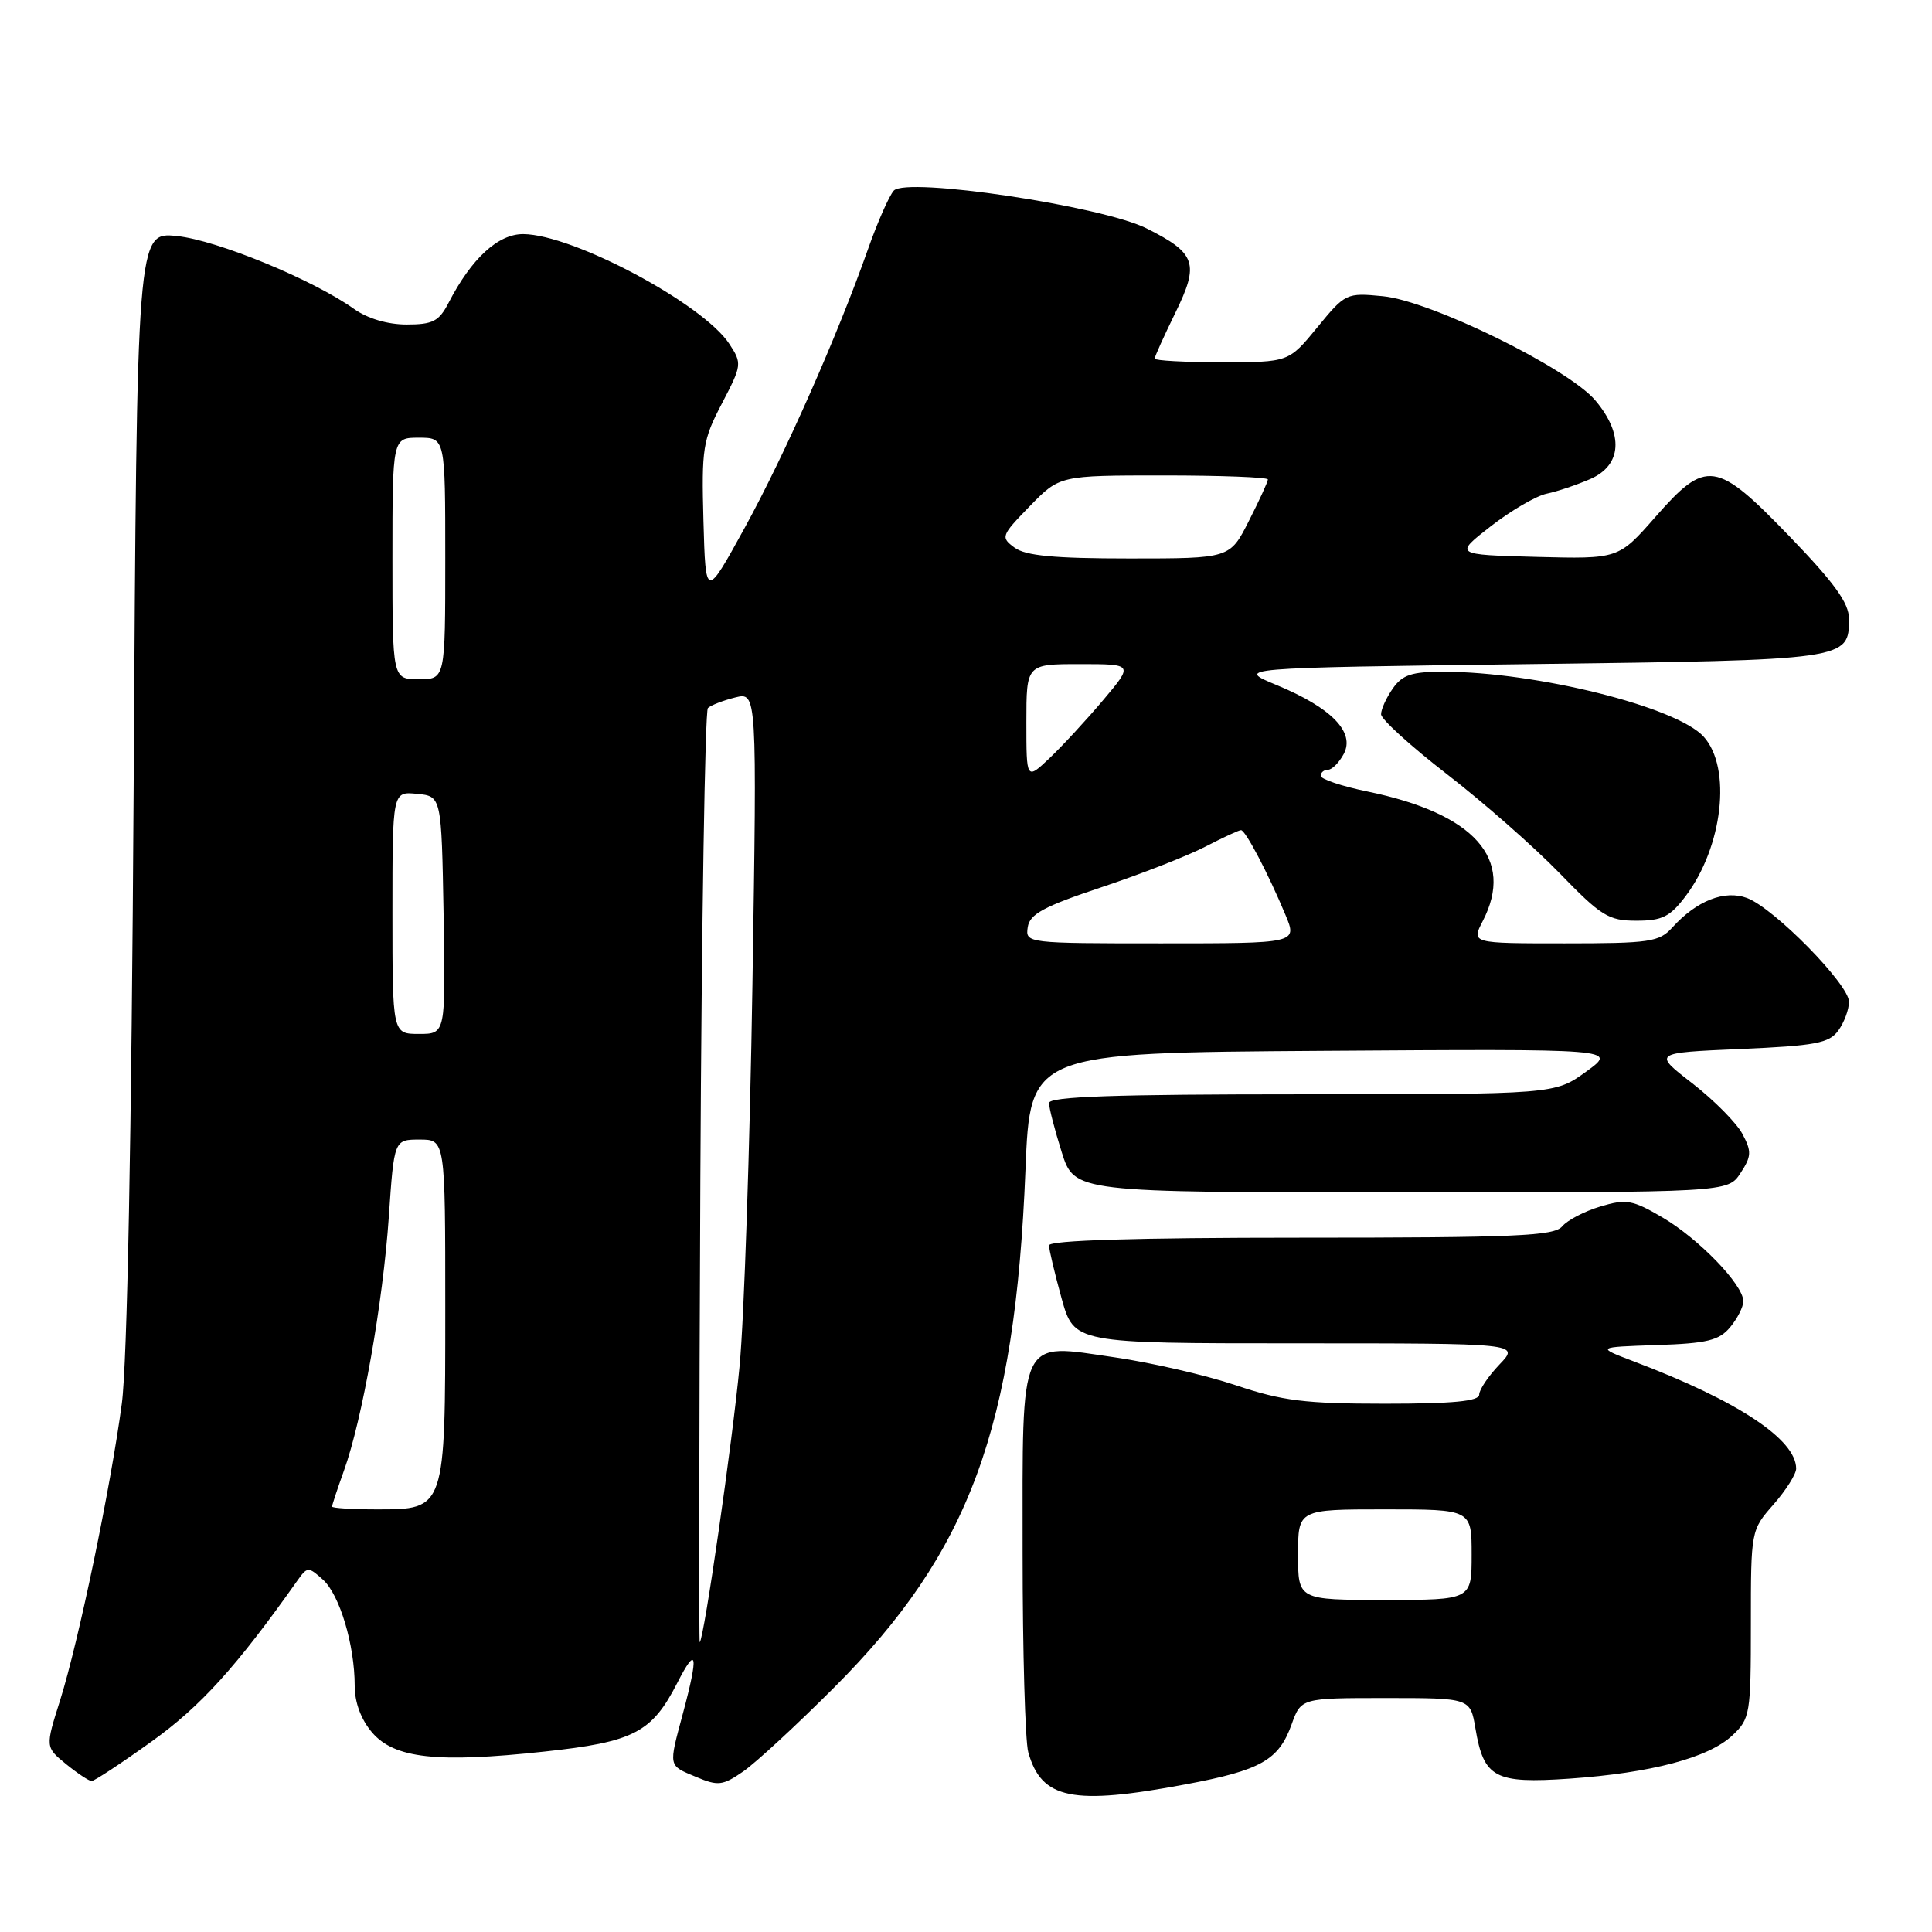 <?xml version="1.0" encoding="UTF-8" standalone="no"?>
<!DOCTYPE svg PUBLIC "-//W3C//DTD SVG 1.1//EN" "http://www.w3.org/Graphics/SVG/1.1/DTD/svg11.dtd" >
<svg xmlns="http://www.w3.org/2000/svg" xmlns:xlink="http://www.w3.org/1999/xlink" version="1.1" viewBox="0 0 256 256">
 <g >
 <path fill="currentColor"
d=" M 157.14 236.43 C 167.06 234.57 169.43 233.23 171.13 228.53 C 172.40 225.00 172.40 225.00 183.61 225.00 C 194.82 225.00 194.82 225.00 195.50 229.02 C 196.61 235.59 198.06 236.36 207.96 235.68 C 218.77 234.93 226.40 232.92 229.54 229.96 C 231.90 227.75 232.00 227.13 232.00 215.21 C 232.00 202.81 232.01 202.75 235.00 199.35 C 236.65 197.47 238.00 195.33 238.00 194.60 C 238.00 190.73 230.25 185.61 216.50 180.40 C 211.50 178.50 211.50 178.50 219.50 178.23 C 226.20 178.01 227.79 177.62 229.25 175.87 C 230.21 174.72 231.00 173.17 231.00 172.42 C 231.00 170.25 225.11 164.15 220.29 161.32 C 216.30 158.98 215.48 158.84 212.05 159.87 C 209.95 160.50 207.68 161.68 207.00 162.50 C 205.94 163.78 200.78 164.00 172.38 164.00 C 150.46 164.00 139.00 164.35 139.00 165.02 C 139.00 165.57 139.75 168.72 140.66 172.02 C 142.33 178.00 142.33 178.00 171.85 178.00 C 201.37 178.00 201.37 178.00 198.69 180.80 C 197.21 182.35 196.00 184.15 196.00 184.80 C 196.00 185.67 192.53 186.00 183.52 186.00 C 172.95 186.00 169.93 185.63 163.77 183.56 C 159.77 182.22 152.56 180.56 147.74 179.86 C 134.85 178.00 135.50 176.63 135.50 205.79 C 135.50 218.83 135.84 230.71 136.25 232.18 C 138.00 238.42 142.11 239.25 157.14 236.43 Z  M 110.56 223.57 C 128.47 205.64 134.51 189.27 135.88 155.00 C 136.50 139.50 136.50 139.50 175.42 139.24 C 214.33 138.98 214.33 138.98 210.18 141.99 C 206.02 145.00 206.02 145.00 172.51 145.00 C 147.72 145.00 139.00 145.30 139.00 146.16 C 139.00 146.80 139.76 149.73 140.68 152.66 C 142.37 158.00 142.37 158.00 185.66 158.00 C 228.95 158.00 228.95 158.00 230.62 155.45 C 232.08 153.23 232.12 152.58 230.89 150.27 C 230.13 148.82 227.14 145.80 224.26 143.56 C 219.01 139.50 219.01 139.50 230.59 139.00 C 240.55 138.57 242.37 138.23 243.58 136.56 C 244.36 135.49 245.00 133.77 245.00 132.74 C 245.00 130.44 235.11 120.37 231.51 119.00 C 228.54 117.88 224.81 119.34 221.59 122.90 C 219.85 124.82 218.62 125.00 207.32 125.00 C 194.95 125.00 194.95 125.00 196.47 122.05 C 200.74 113.80 195.42 107.82 181.20 104.88 C 177.79 104.18 175.00 103.24 175.00 102.80 C 175.00 102.36 175.43 102.00 175.96 102.00 C 176.50 102.00 177.43 101.06 178.05 99.91 C 179.59 97.03 176.44 93.79 169.20 90.79 C 163.67 88.50 163.67 88.50 202.68 88.00 C 244.94 87.46 245.00 87.45 245.00 81.99 C 245.00 79.91 243.09 77.26 237.17 71.12 C 227.39 60.98 226.10 60.79 219.31 68.54 C 214.45 74.07 214.45 74.07 203.57 73.79 C 192.69 73.50 192.69 73.50 197.55 69.72 C 200.23 67.64 203.56 65.70 204.96 65.41 C 206.36 65.12 208.96 64.24 210.75 63.46 C 214.91 61.63 215.17 57.54 211.40 53.07 C 207.82 48.81 189.58 39.86 183.24 39.25 C 178.40 38.78 178.26 38.85 174.54 43.39 C 170.76 48.00 170.76 48.00 161.88 48.00 C 157.00 48.00 153.00 47.78 153.00 47.52 C 153.00 47.26 154.23 44.54 155.72 41.49 C 158.95 34.91 158.50 33.56 151.94 30.27 C 146.00 27.29 120.09 23.42 118.43 25.26 C 117.82 25.94 116.28 29.42 115.02 33.00 C 110.98 44.47 104.00 60.24 98.68 69.93 C 93.50 79.35 93.50 79.35 93.21 69.01 C 92.95 59.40 93.12 58.31 95.66 53.46 C 98.31 48.38 98.34 48.17 96.64 45.57 C 93.15 40.25 75.94 31.07 69.34 31.02 C 66.00 31.00 62.48 34.23 59.44 40.12 C 58.17 42.58 57.35 43.00 53.88 43.00 C 51.37 43.00 48.70 42.21 46.92 40.94 C 41.46 37.05 28.77 31.83 23.45 31.28 C 18.14 30.73 18.14 30.73 17.71 104.12 C 17.43 150.68 16.86 180.61 16.14 186.00 C 14.64 197.20 10.42 217.49 7.97 225.28 C 6.00 231.50 6.00 231.50 8.75 233.75 C 10.26 234.98 11.79 235.99 12.14 236.00 C 12.49 236.00 16.08 233.64 20.10 230.75 C 26.58 226.11 31.33 220.86 39.36 209.50 C 40.73 207.57 40.84 207.56 42.79 209.31 C 45.01 211.31 47.00 217.98 47.00 223.39 C 47.00 225.60 47.85 227.87 49.31 229.57 C 52.26 233.00 57.88 233.63 72.08 232.10 C 84.00 230.82 86.37 229.59 89.75 222.98 C 92.35 217.89 92.59 219.20 90.50 227.00 C 88.57 234.20 88.51 233.89 92.23 235.45 C 95.15 236.68 95.75 236.61 98.48 234.73 C 100.14 233.58 105.58 228.56 110.56 223.57 Z  M 223.35 118.75 C 228.29 112.21 229.48 101.75 225.75 97.62 C 222.19 93.67 203.60 89.03 191.31 89.01 C 187.07 89.00 185.83 89.41 184.56 91.22 C 183.70 92.44 183.00 93.98 183.00 94.64 C 183.00 95.30 186.94 98.88 191.75 102.60 C 196.56 106.32 203.26 112.21 206.63 115.68 C 212.17 121.40 213.14 122.00 216.83 122.00 C 220.25 122.00 221.29 121.48 223.35 118.75 Z  M 172.00 206.00 C 172.00 200.00 172.00 200.00 183.50 200.00 C 195.00 200.00 195.00 200.00 195.00 206.00 C 195.00 212.00 195.00 212.00 183.50 212.00 C 172.00 212.00 172.00 212.00 172.00 206.00 Z  M 92.80 156.17 C 92.97 122.25 93.42 94.19 93.80 93.82 C 94.19 93.45 95.81 92.82 97.41 92.42 C 100.31 91.70 100.31 91.70 99.70 130.60 C 99.36 152.00 98.60 174.68 98.00 181.00 C 97.04 191.16 93.31 217.02 92.72 217.61 C 92.60 217.73 92.64 190.08 92.80 156.17 Z  M 44.00 199.63 C 44.00 199.42 44.71 197.28 45.57 194.88 C 48.00 188.15 50.74 172.61 51.52 161.25 C 52.22 151.00 52.22 151.00 55.61 151.00 C 59.00 151.00 59.00 151.00 59.00 173.28 C 59.00 200.08 59.03 200.00 49.94 200.00 C 46.67 200.00 44.00 199.83 44.00 199.63 Z  M 52.00 120.94 C 52.00 104.87 52.00 104.87 55.25 105.19 C 58.50 105.50 58.50 105.50 58.78 121.25 C 59.05 137.00 59.05 137.00 55.53 137.00 C 52.00 137.00 52.00 137.00 52.00 120.94 Z  M 136.18 122.86 C 136.44 121.12 138.29 120.12 146.00 117.55 C 151.22 115.81 157.39 113.39 159.71 112.19 C 162.03 110.99 164.15 110.00 164.44 110.00 C 165.03 110.00 168.04 115.73 170.34 121.25 C 171.90 125.00 171.90 125.00 153.88 125.00 C 136.04 125.00 135.86 124.98 136.18 122.86 Z  M 136.00 95.69 C 136.00 88.00 136.00 88.00 143.09 88.00 C 150.19 88.00 150.19 88.00 146.19 92.75 C 143.99 95.36 140.79 98.82 139.09 100.44 C 136.00 103.37 136.00 103.37 136.00 95.69 Z  M 52.00 74.00 C 52.00 58.00 52.00 58.00 55.50 58.00 C 59.00 58.00 59.00 58.00 59.00 74.00 C 59.00 90.00 59.00 90.00 55.50 90.00 C 52.00 90.00 52.00 90.00 52.00 74.00 Z  M 134.44 72.57 C 132.57 71.19 132.64 70.99 136.45 67.07 C 140.41 63.00 140.41 63.00 154.20 63.00 C 161.79 63.00 168.00 63.24 168.00 63.53 C 168.00 63.83 166.87 66.30 165.48 69.03 C 162.97 74.00 162.97 74.00 149.67 74.00 C 139.70 74.00 135.90 73.64 134.44 72.57 Z "/>
</g>
</svg>